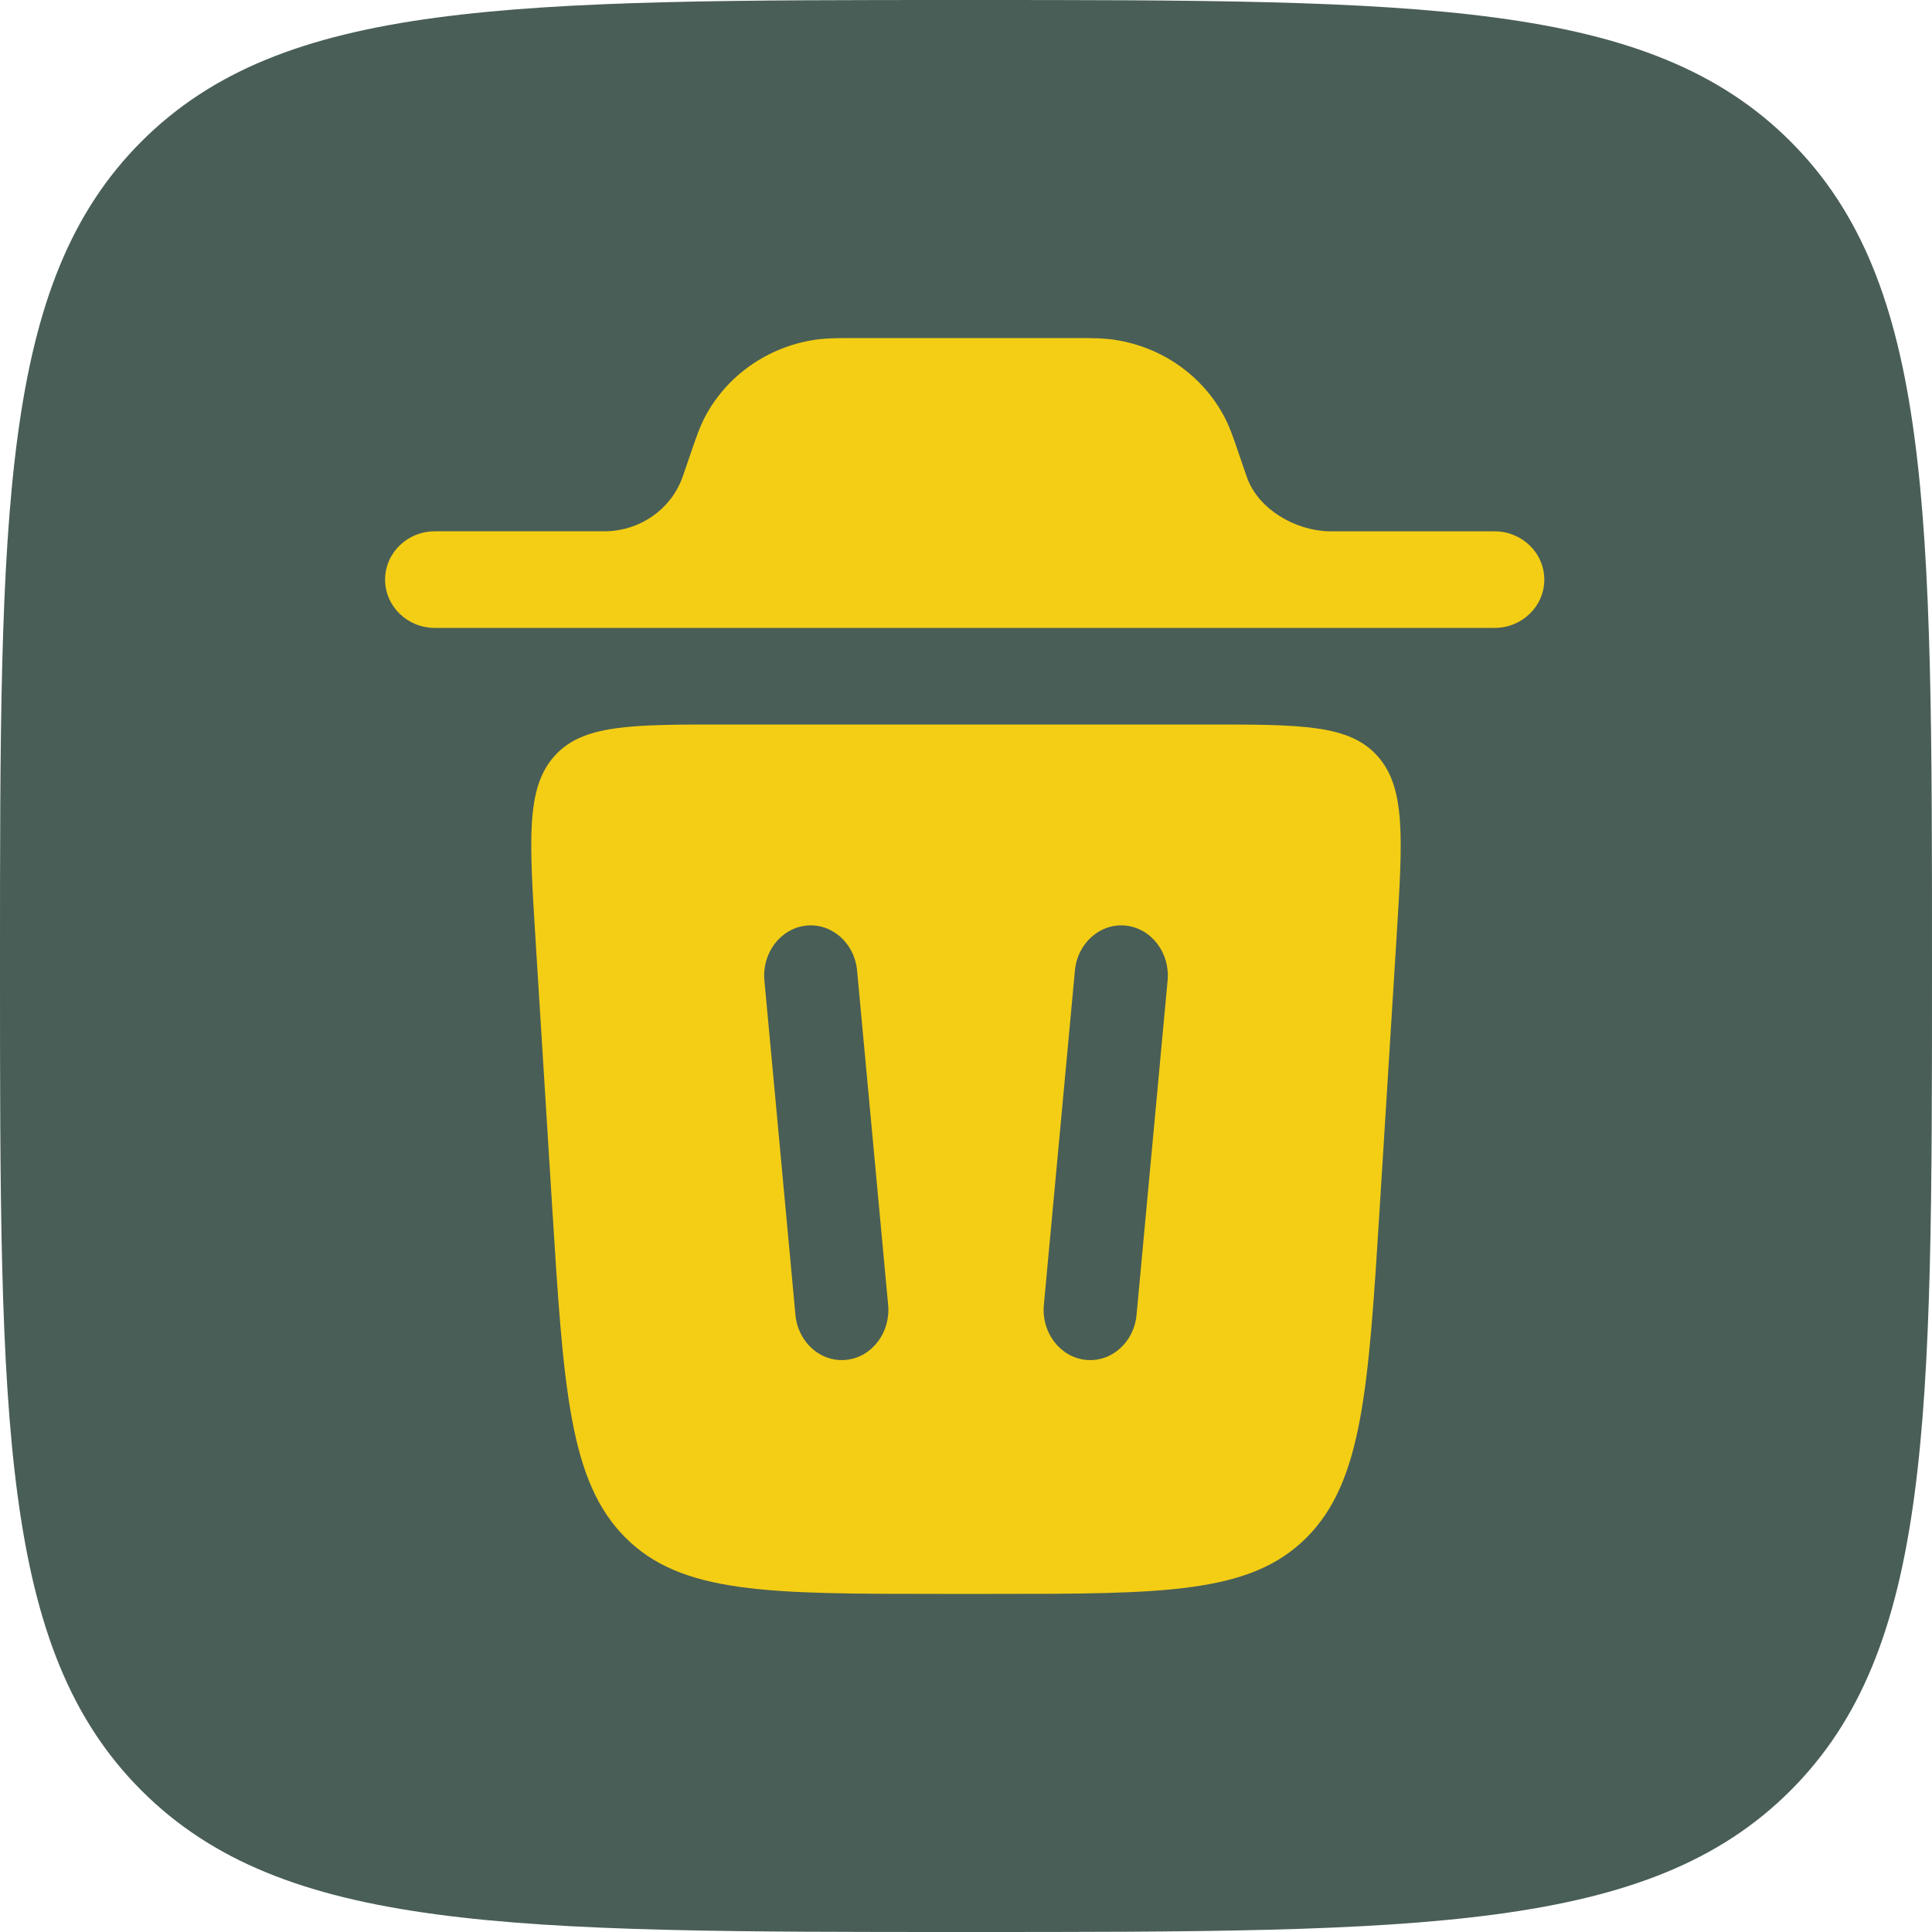 <?xml version="1.0" encoding="UTF-8" standalone="no"?>
<!-- Uploaded to: SVG Repo, www.svgrepo.com, Generator: SVG Repo Mixer Tools -->

<svg
   width="40"
   height="40"
   viewBox="0 0 40 40"
   fill="none"
   version="1.1"
   id="svg1"
   sodipodi:docname="trash.svg"
   inkscape:version="1.4.2 (ebf0e940d0, 2025-05-08)"
   xmlns:inkscape="http://www.inkscape.org/namespaces/inkscape"
   xmlns:sodipodi="http://sodipodi.sourceforge.net/DTD/sodipodi-0.dtd"
   xmlns="http://www.w3.org/2000/svg"
   xmlns:svg="http://www.w3.org/2000/svg">
  <defs
     id="defs1" />
  <sodipodi:namedview
     id="namedview1"
     pagecolor="#ffffff"
     bordercolor="#000000"
     borderopacity="0.25"
     inkscape:showpageshadow="2"
     inkscape:pageopacity="0.0"
     inkscape:pagecheckerboard="0"
     inkscape:deskcolor="#d1d1d1"
     showgrid="true"
     inkscape:zoom="14.79"
     inkscape:cx="29.006085"
     inkscape:cy="18.627451"
     inkscape:window-width="1920"
     inkscape:window-height="1000"
     inkscape:window-x="0"
     inkscape:window-y="0"
     inkscape:window-maximized="1"
     inkscape:current-layer="svg1">
    <inkscape:grid
       id="grid3"
       units="px"
       originx="0"
       originy="0"
       spacingx="1"
       spacingy="1"
       empcolor="#0099e5"
       empopacity="0.302"
       color="#0099e5"
       opacity="0.149"
       empspacing="5"
       enabled="true"
       visible="true" />
    <inkscape:page
       x="0"
       y="0"
       width="40"
       height="40"
       id="page2"
       margin="0"
       bleed="0" />
  </sodipodi:namedview>
  <path
     d="M 0,20 C 0,10.572 0,5.858 2.929,2.929 5.858,0 10.572,0 20,0 29.428,0 34.142,0 37.071,2.929 40,5.858 40,10.572 40,20 40,29.428 40,34.142 37.071,37.071 34.142,40 29.428,40 20,40 10.572,40 5.858,40 2.929,37.071 0,34.142 0,29.428 0,20 Z"
     fill="#495e57"
     id="path1" />
  <path
     id="path2"
     d="m 19.48,33 h 1.04 c 3.578,0 5.367,0 6.53,-1.165 1.163,-1.165 1.282,-3.077 1.52,-6.9 l 0.343,-5.509 C 29.042,17.352 29.106,16.314 28.523,15.657 27.939,15 26.954,15 24.983,15 h -9.967 c -1.971,0 -2.956,0 -3.54,0.657 -0.583,0.657 -0.519,1.694 -0.39,3.769 l 0.343,5.509 c 0.238,3.823 0.357,5.735 1.52,6.9 C 14.113,33 15.902,33 19.48,33 Z M 17.745,20.094 c -0.053,-0.571 -0.526,-0.987 -1.055,-0.93 -0.53,0.057 -0.917,0.566 -0.864,1.137 l 0.643,6.923 c 0.053,0.571 0.526,0.987 1.055,0.93 0.53,-0.057 0.917,-0.566 0.864,-1.137 z m 5.565,-0.93 c 0.53,0.057 0.917,0.566 0.864,1.137 l -0.643,6.923 c -0.053,0.571 -0.526,0.987 -1.055,0.93 -0.53,-0.057 -0.917,-0.566 -0.864,-1.137 l 0.643,-6.923 c 0.053,-0.571 0.526,-0.987 1.055,-0.93 z"
     fill="#F4CE14"
     fill-rule="evenodd"
     style="stroke-width:1.3" />
  <path
     id="path3"
     d="m 7.973,12 c 0,-0.552 0.461,-1 1.029,-1 l 3.552,-5.35e-4 c 0.706,-0.017 1.328,-0.454 1.569,-1.099 0.006,-0.017 0.014,-0.038 0.04,-0.114 l 0.153,-0.447 c 0.094,-0.274 0.175,-0.512 0.289,-0.725 0.451,-0.842 1.286,-1.427 2.25,-1.577 0.244,-0.038 0.503,-0.038 0.8,-0.038 h 4.637 c 0.297,-1.824e-4 0.555,-3.418e-4 0.799,0.038 0.965,0.15 1.799,0.735 2.25,1.577 0.114,0.213 0.196,0.452 0.289,0.725 l 0.153,0.447 c 0.026,0.076 0.033,0.097 0.04,0.114 0.24,0.645 0.986,1.082 1.692,1.1 h 3.429 c 0.568,0 1.029,0.448 1.029,1 C 31.973,12.552 31.513,13 30.945,13 H 9.002 C 8.434,13 7.973,12.552 7.973,12 Z"
     fill="#F4CE14"
     style="stroke-width:1.233" />
</svg>
